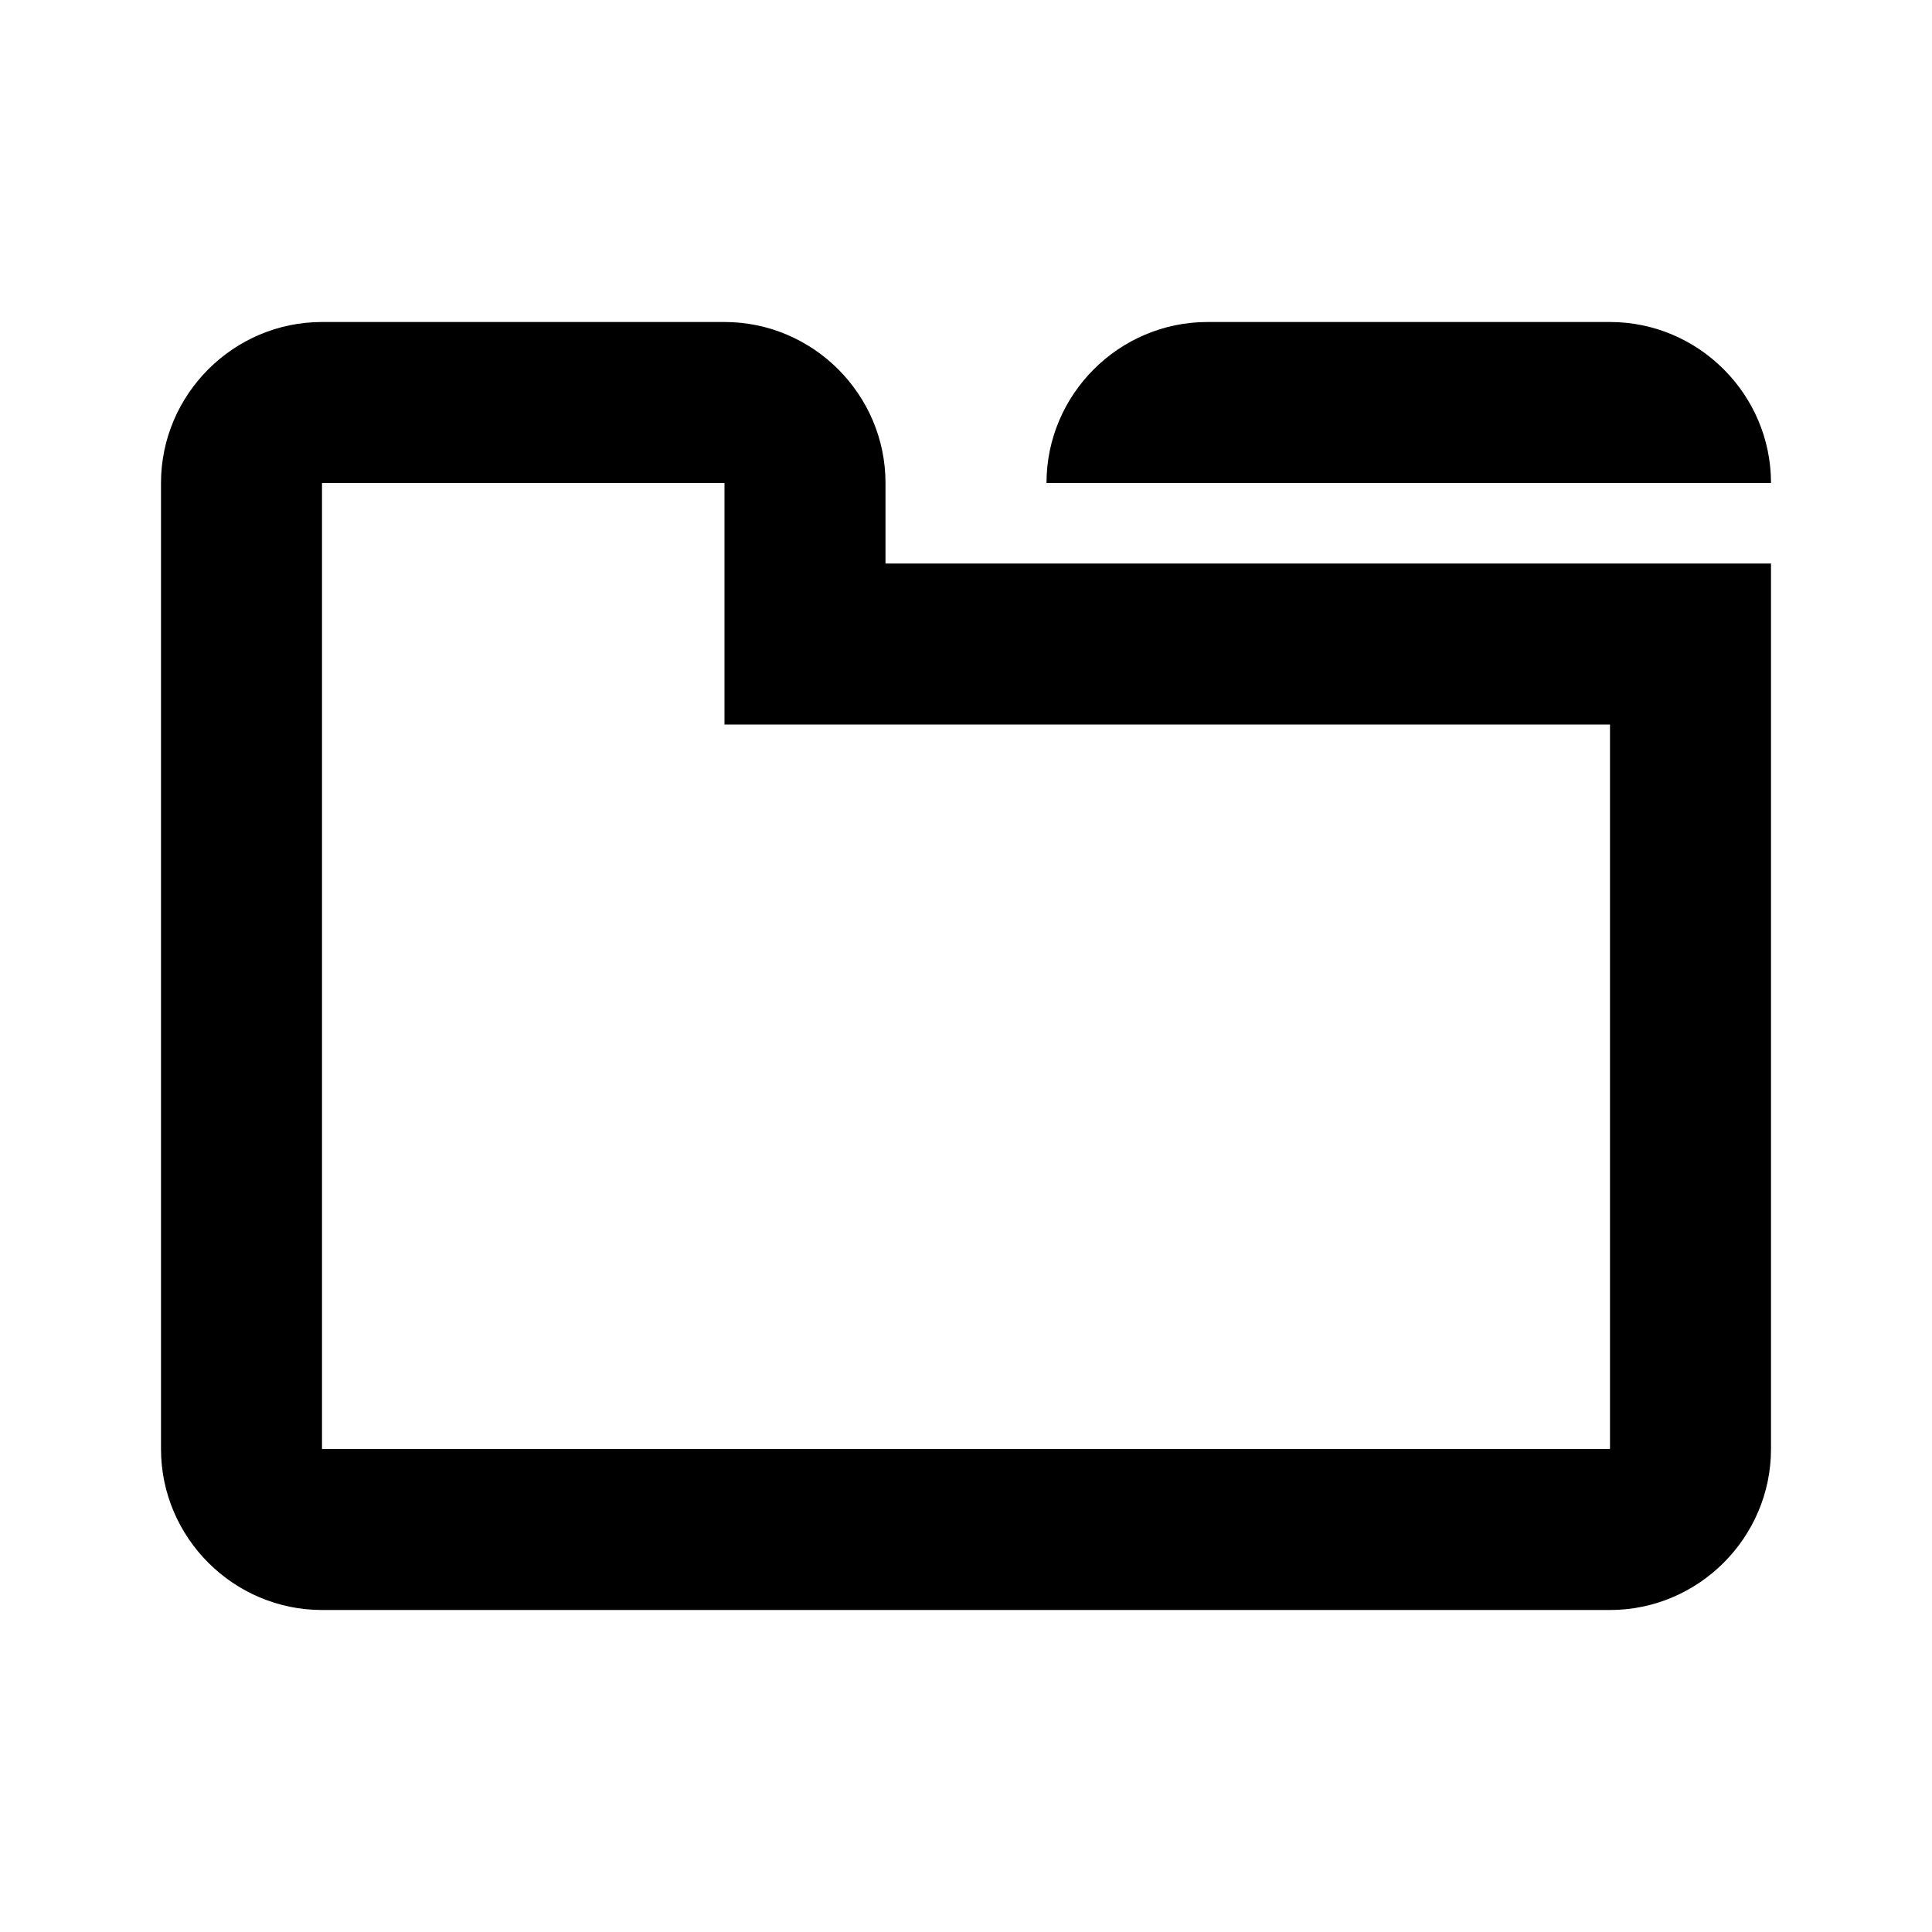 <?xml version="1.0" encoding="utf-8"?>
<!-- Generator: Adobe Illustrator 22.1.0, SVG Export Plug-In . SVG Version: 6.00 Build 0)  -->
<svg version="1.1" id="Ebene_1" xmlns="http://www.w3.org/2000/svg" xmlns:xlink="http://www.w3.org/1999/xlink" x="0px" y="0px"
	 width="24px" height="24px" viewBox="0 0 24 24" enable-background="new 0 0 24 24" xml:space="preserve">
<path fill="#000000" d="M9,6v1v2h2h9v9H4V6H9 M9,4H4C2.9,4,2,4.9,2,6v12c0,1.1,0.9,2,2,2h16c1.1,0,2-0.9,2-2V7H11V6
	C11,4.9,10.1,4,9,4L9,4z"/>
<path fill="#000000" d="M22,6h-9v0c0-1.1,0.9-2,2-2h5C21.1,4,22,4.9,22,6L22,6z"/>
</svg>
